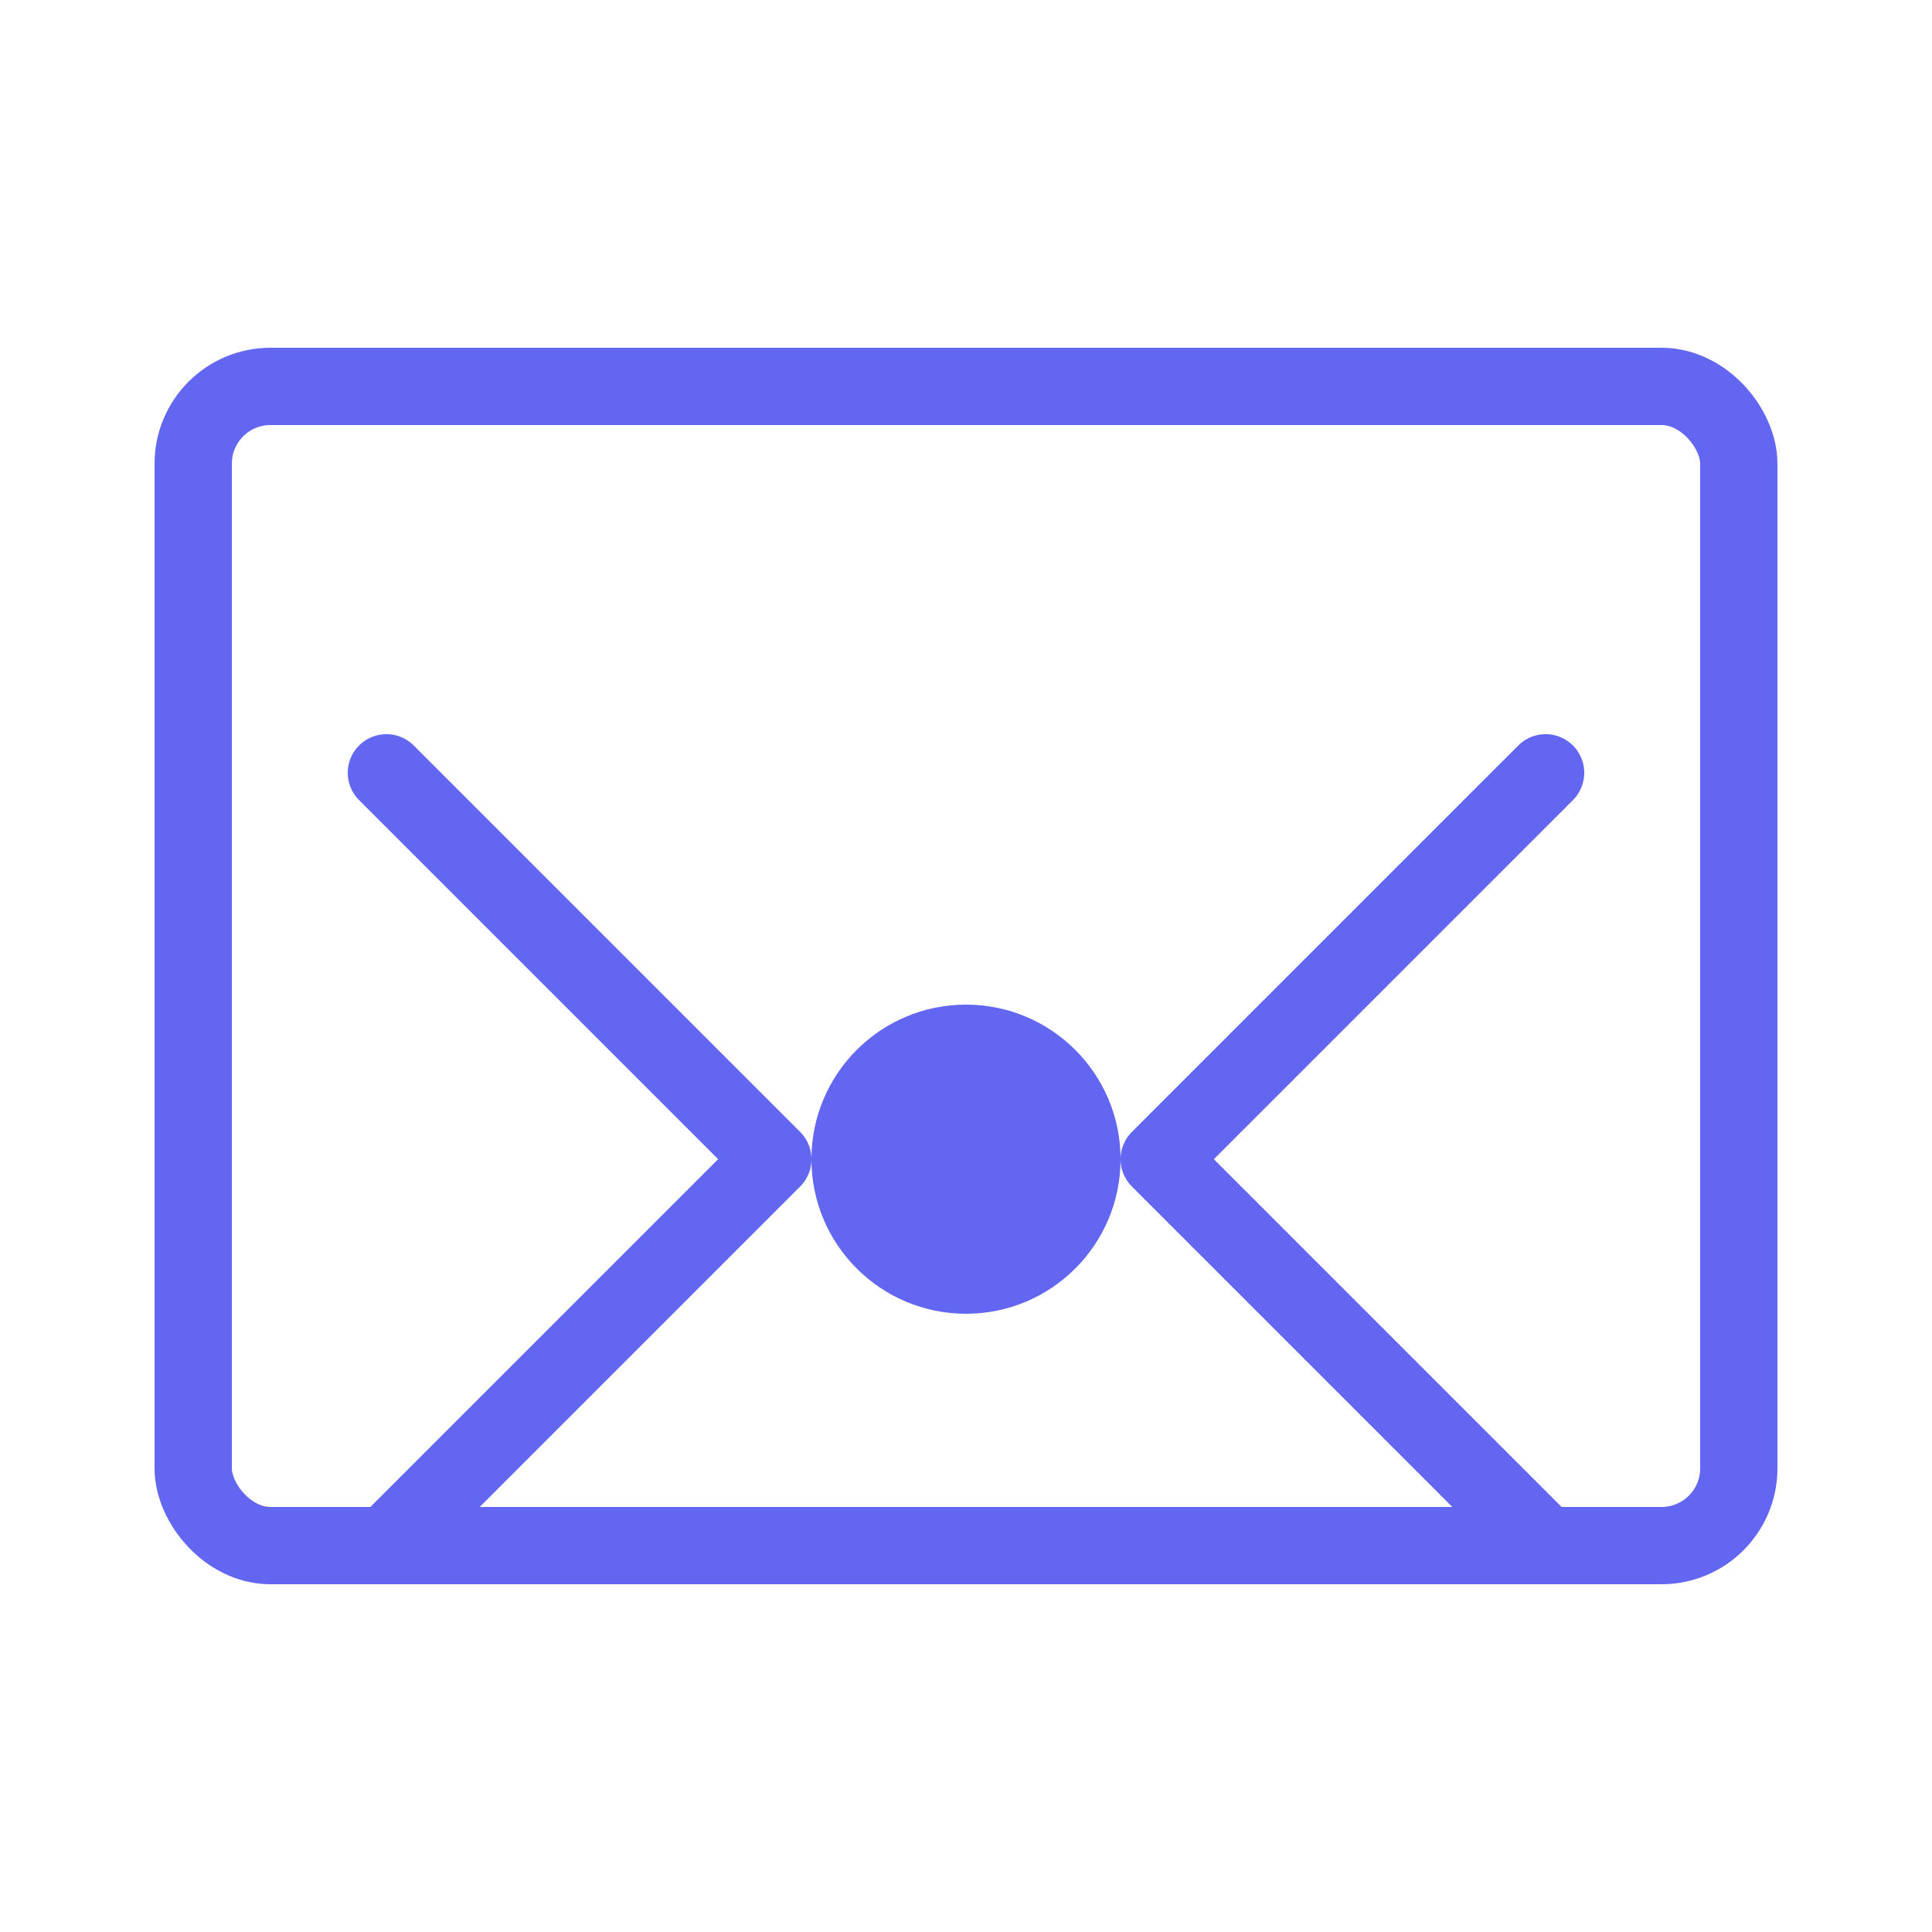 <svg width="100" height="100" viewBox="0 0 100 100" fill="none" xmlns="http://www.w3.org/2000/svg">
  <rect x="10" y="20" width="80" height="60" rx="4" stroke="#6366F1" stroke-width="4"/>
  <path d="M20 40L40 60L20 80" stroke="#6366F1" stroke-width="4" stroke-linecap="round" stroke-linejoin="round"/>
  <path d="M80 40L60 60L80 80" stroke="#6366F1" stroke-width="4" stroke-linecap="round" stroke-linejoin="round"/>
  <circle cx="50" cy="60" r="8" fill="#6366F1"/>
</svg> 